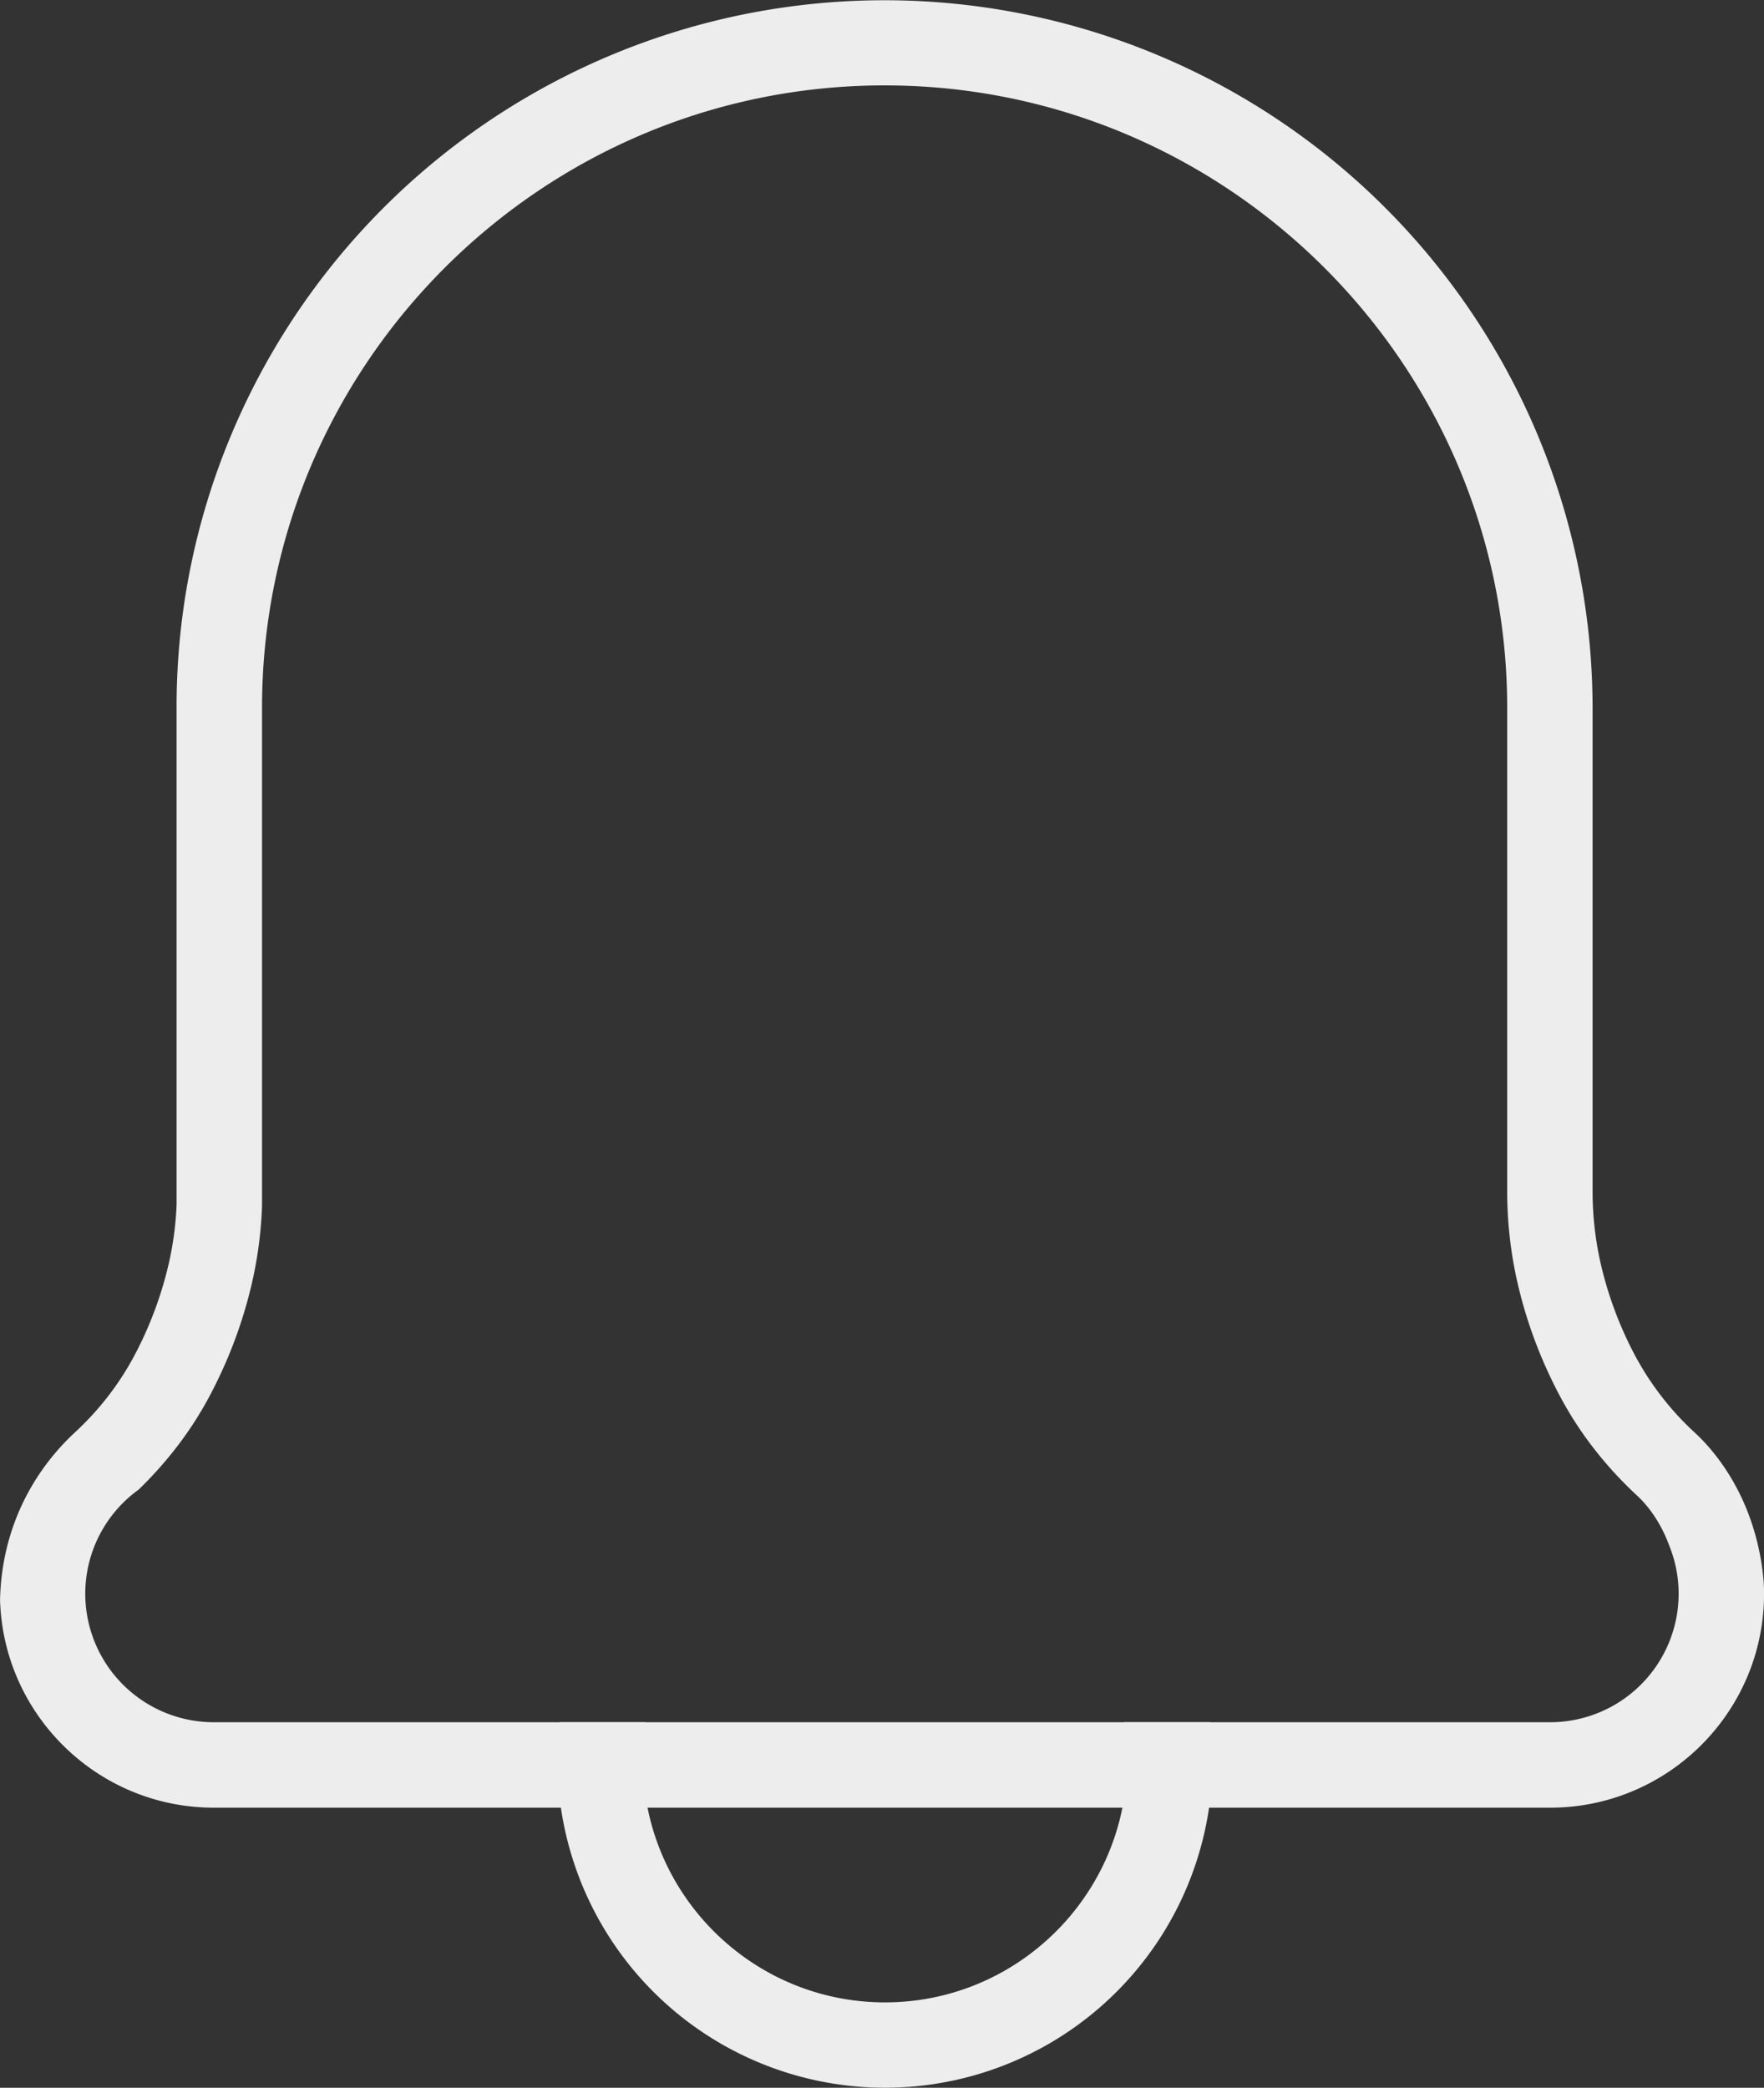 <svg xmlns="http://www.w3.org/2000/svg" viewBox="0 0 1239.51 1466.93"><rect x="0" y="0" width="1239.51" height="1466.93" fill="#333333" stroke="none"/><g id="Layer_2" data-name="Layer 2"><g id="Layer_1-2" data-name="Layer 1"><g id="notification"><path d="M850.43,1210.09H789.86a171,171,0,0,1-1.17,60c-15.5,77.92-84.42,136.84-166.84,136.84S470.51,1348,455,1270.09a171,171,0,0,1-1.17-60H393.27a234,234,0,0,0,.85,60,230.16,230.16,0,0,0,455.46,0,234,234,0,0,0,.85-60Z" style="fill:#ededed"/><path d="M1239.26,1111.19a174.5,174.5,0,0,0-11.4-49.35c-11.26-28.59-27.62-46.56-36.64-54.91a205.17,205.17,0,0,1-41.92-53.75,264.72,264.72,0,0,1-24.46-65c-.22-1-.44-1.91-.65-2.88a229.25,229.25,0,0,1-5.13-48.87V497.49A497.61,497.61,0,0,0,163.19,303.84a494.36,494.36,0,0,0-39.11,193.65V846.28a224.93,224.93,0,0,1-4.93,39c-.21,1-.42,1.93-.65,2.9a264.8,264.8,0,0,1-24.46,65A202.55,202.55,0,0,1,58,1001.31q-2.87,2.85-5.85,5.62c-19,17.63-50.63,56-52.11,117,0,1.5.1,3,.19,4.47,4.43,78.9,70,141.72,150,141.72h939.07c80,0,145.57-62.82,150-141.72.17-2.82.25-5.67.25-8.53S1239.43,1114.05,1239.26,1111.19Zm-150,98.9H150.19A90.35,90.35,0,0,1,60,1123.74q-.09-1.93-.09-3.9a90.18,90.18,0,0,1,37.41-73.12,273.34,273.34,0,0,0,26.73-29.87A254.41,254.41,0,0,0,147,981.41q3.12-5.86,6-11.82a322.7,322.7,0,0,0,24-68c.28-1.19.54-2.37.8-3.56a286.42,286.42,0,0,0,6.32-50.74V497.49C184.08,256.26,380.34,60,621.57,60s437.49,196.26,437.49,437.49V836.38a289.05,289.05,0,0,0,6.51,61.68q.39,1.79.81,3.57a323.23,323.23,0,0,0,24,68q2.88,6,6,11.81a254.72,254.72,0,0,0,22.7,35.18,276.42,276.42,0,0,0,31.38,34.35c5.53,5.12,15.62,16.36,22.46,35a89.55,89.55,0,0,1,6.5,29.55c.08,1.44.11,2.89.11,4.35A90.36,90.36,0,0,1,1089.26,1210.09Z" style="fill:#ededed"/></g></g></g></svg>